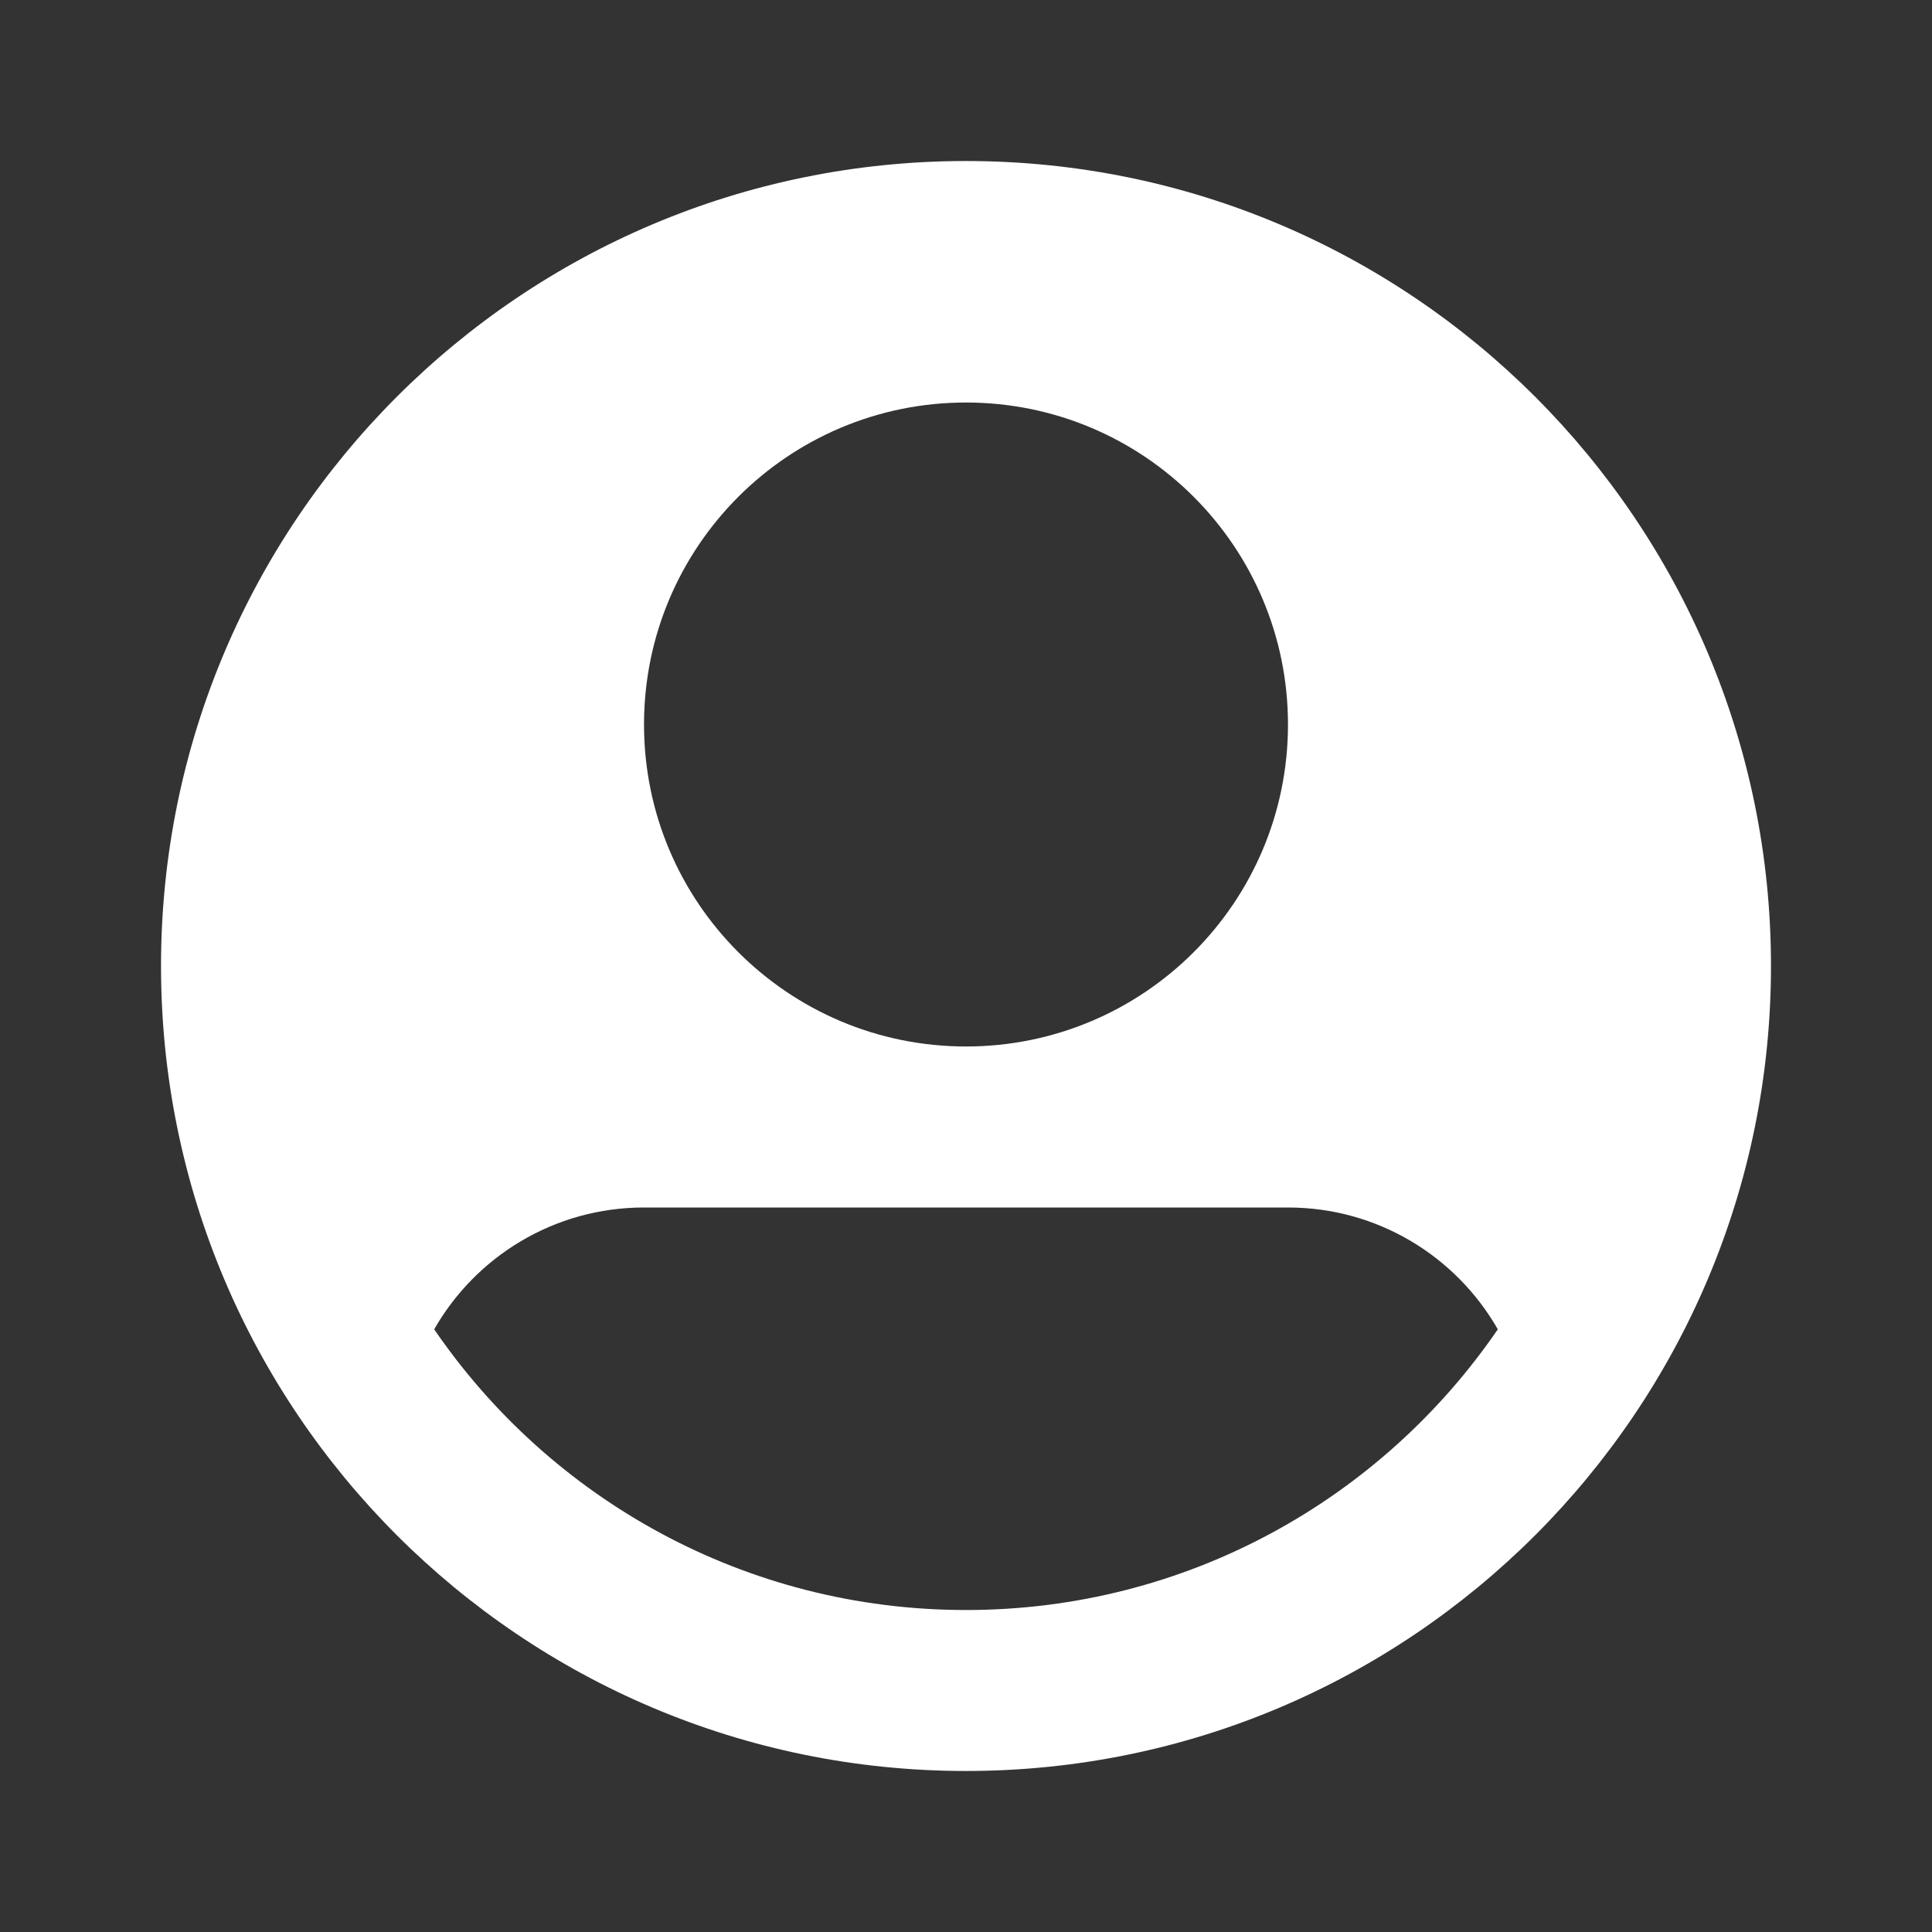 <svg width="38" height="38" viewBox="0 0 38 38" fill="none" xmlns="http://www.w3.org/2000/svg">
<rect x="0" y="0" width="38" height="38" fill="#333333" stroke="none"/>
<path fill-rule="evenodd" clip-rule="evenodd" d="M19 34.833C27.744 34.833 34.833 27.744 34.833 19C34.833 10.256 27.744 3.167 19 3.167C10.256 3.167 3.167 10.256 3.167 19C3.167 27.744 10.256 34.833 19 34.833ZM19 7.917C15.502 7.917 12.667 10.752 12.667 14.25C12.667 17.748 15.502 20.583 19 20.583C22.498 20.583 25.333 17.748 25.333 14.25C25.333 10.752 22.498 7.917 19 7.917ZM29.46 26.146C27.178 29.479 23.345 31.667 19 31.667C14.655 31.667 10.822 29.48 8.54 26.146C9.358 24.715 10.9 23.75 12.667 23.75H25.333C27.1 23.75 28.642 24.715 29.46 26.146Z" fill="white"/>
</svg>
